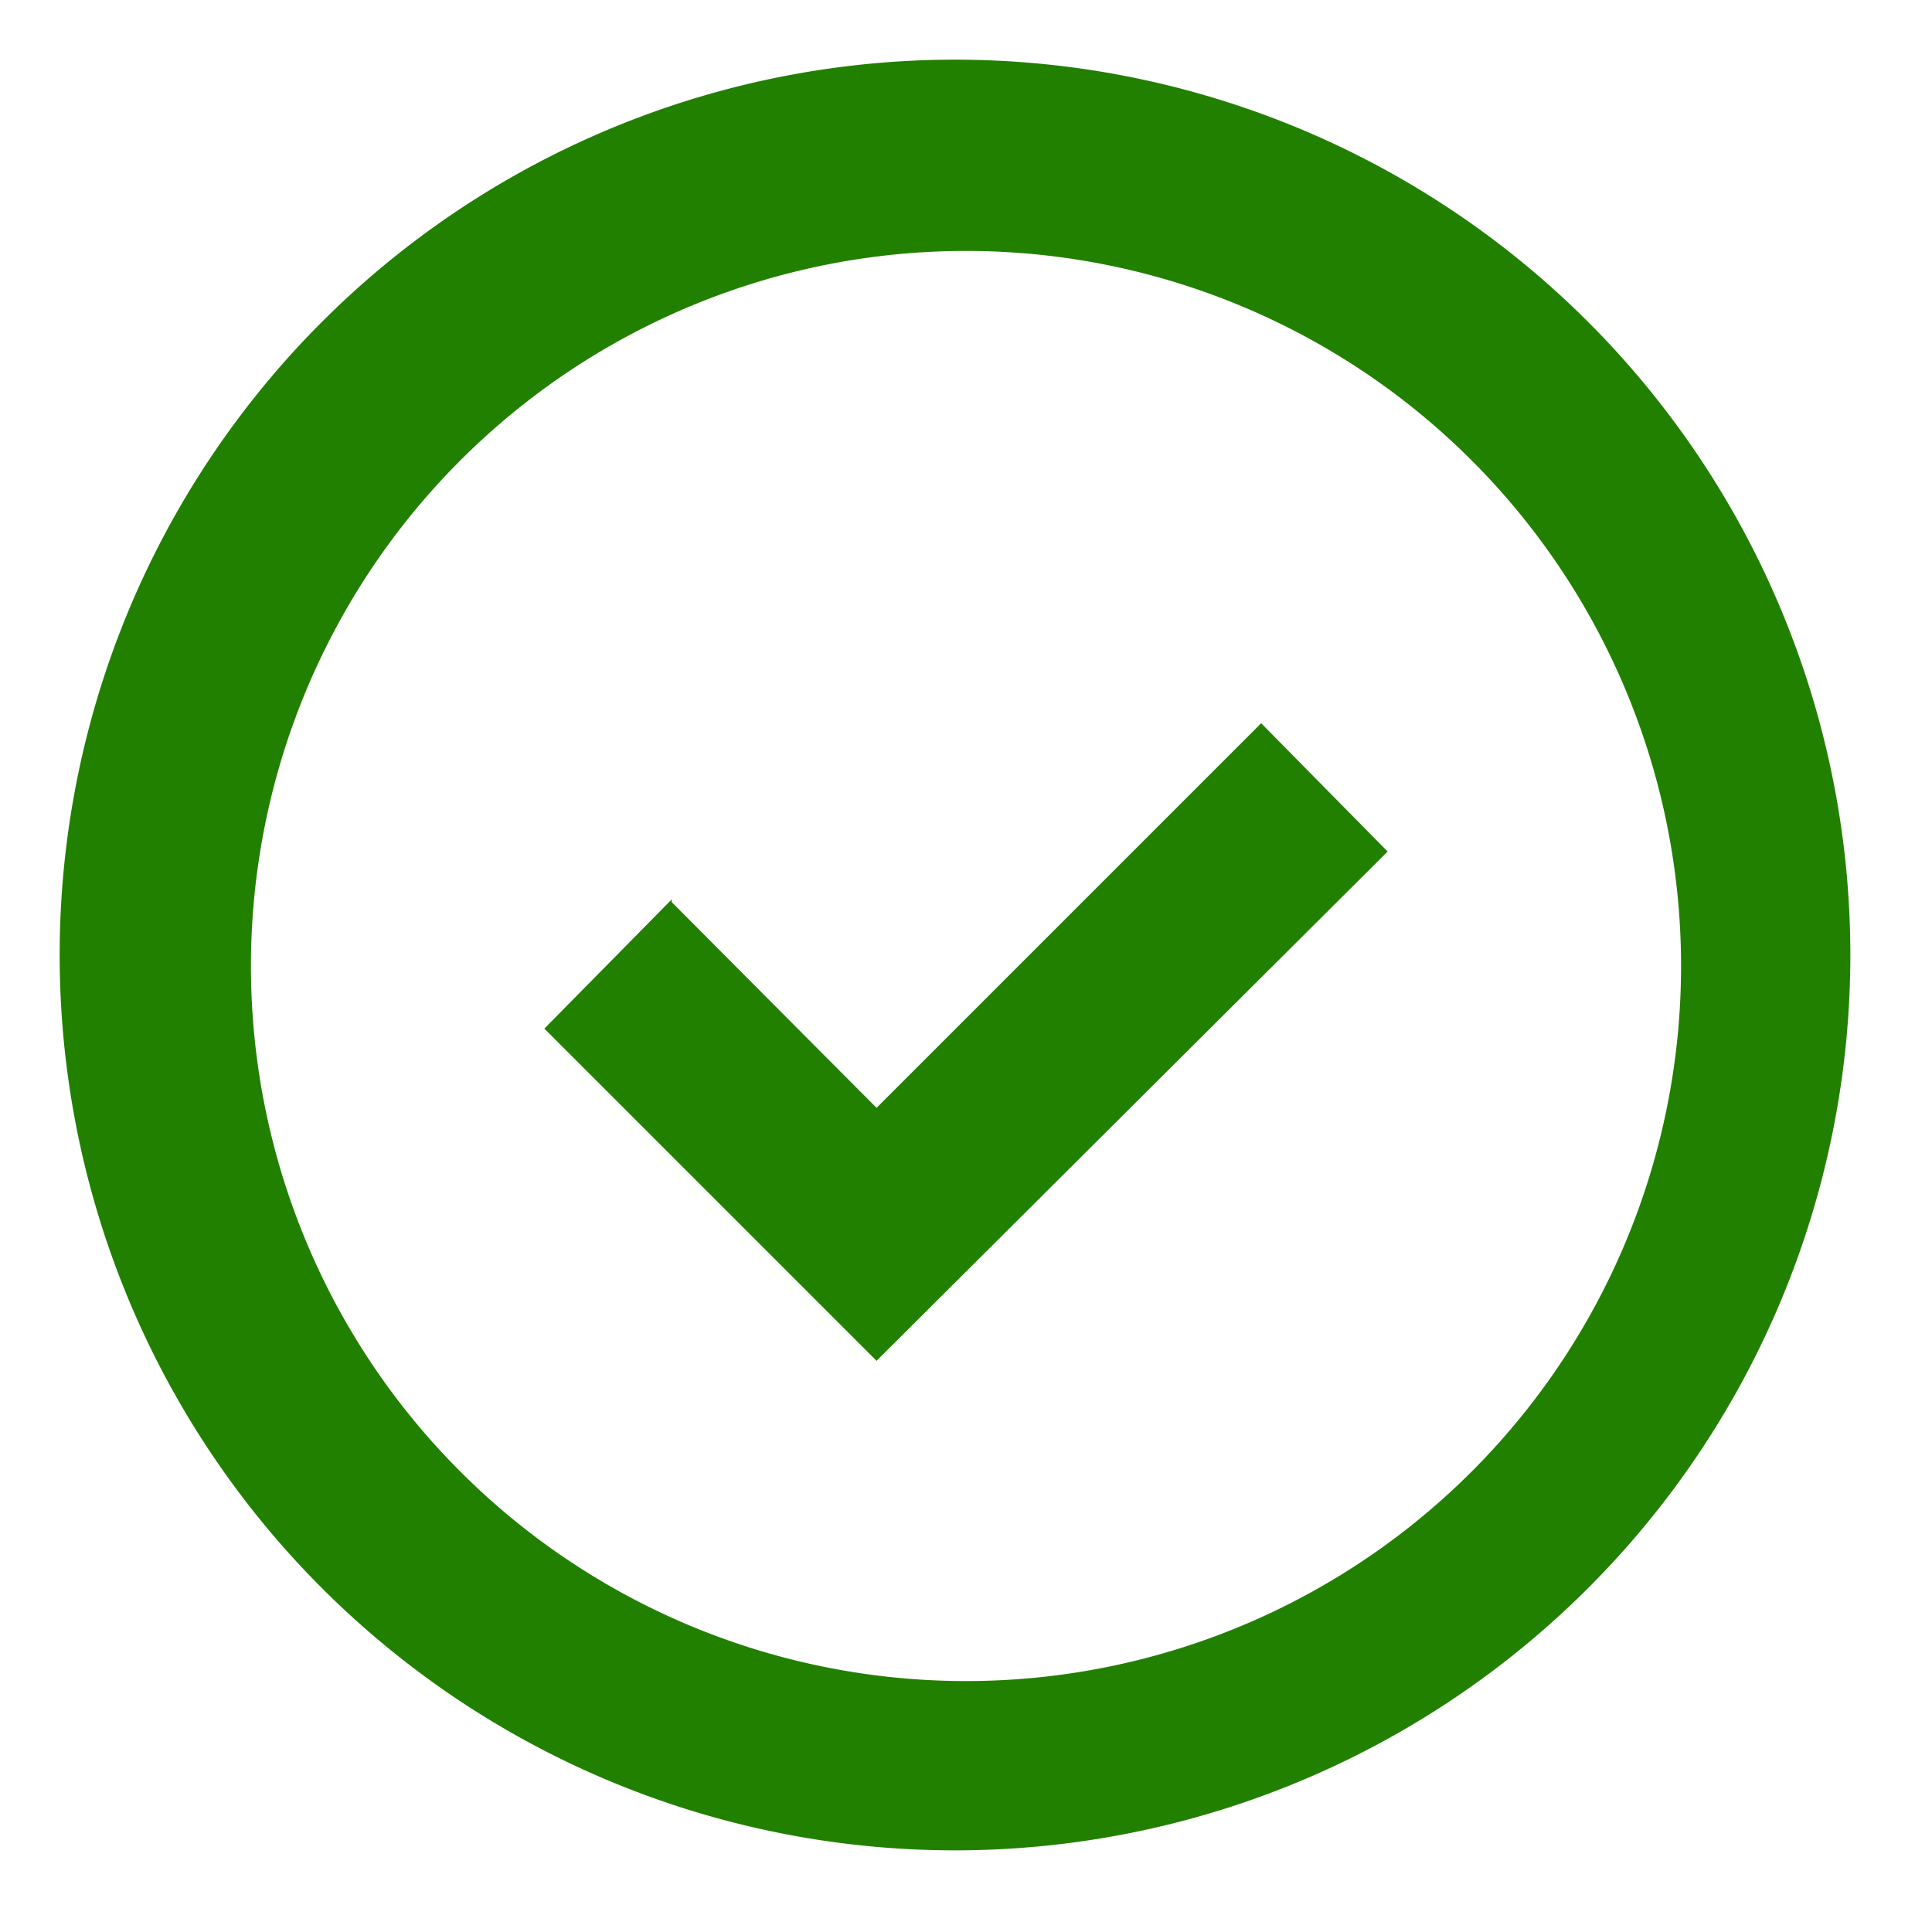 <!DOCTYPE svg PUBLIC "-//W3C//DTD SVG 1.1//EN" "http://www.w3.org/Graphics/SVG/1.1/DTD/svg11.dtd">
<!-- Uploaded to: SVG Repo, www.svgrepo.com, Transformed by: SVG Repo Mixer Tools -->
<svg fill="#228000" width="174px" height="174px" viewBox="-0.8 -0.8 21.60 21.60" xmlns="http://www.w3.org/2000/svg" stroke="#228000" stroke-width="0.02">
<g id="SVGRepo_bgCarrier" stroke-width="0"/>
<g id="SVGRepo_tracerCarrier" stroke-linecap="round" stroke-linejoin="round"/>
<g id="SVGRepo_iconCarrier">
<path d="M2.93 17.07A10 10 0 1 1 17.07 2.93 10 10 0 0 1 2.93 17.07zm12.73-1.41A8 8 0 1 0 4.34 4.34a8 8 0 0 0 11.32 11.32zM6.7 9.29L9 11.6l4.3-4.3 1.4 1.42L9 14.4l-3.7-3.7 1.4-1.42z"/>
</g>
</svg>